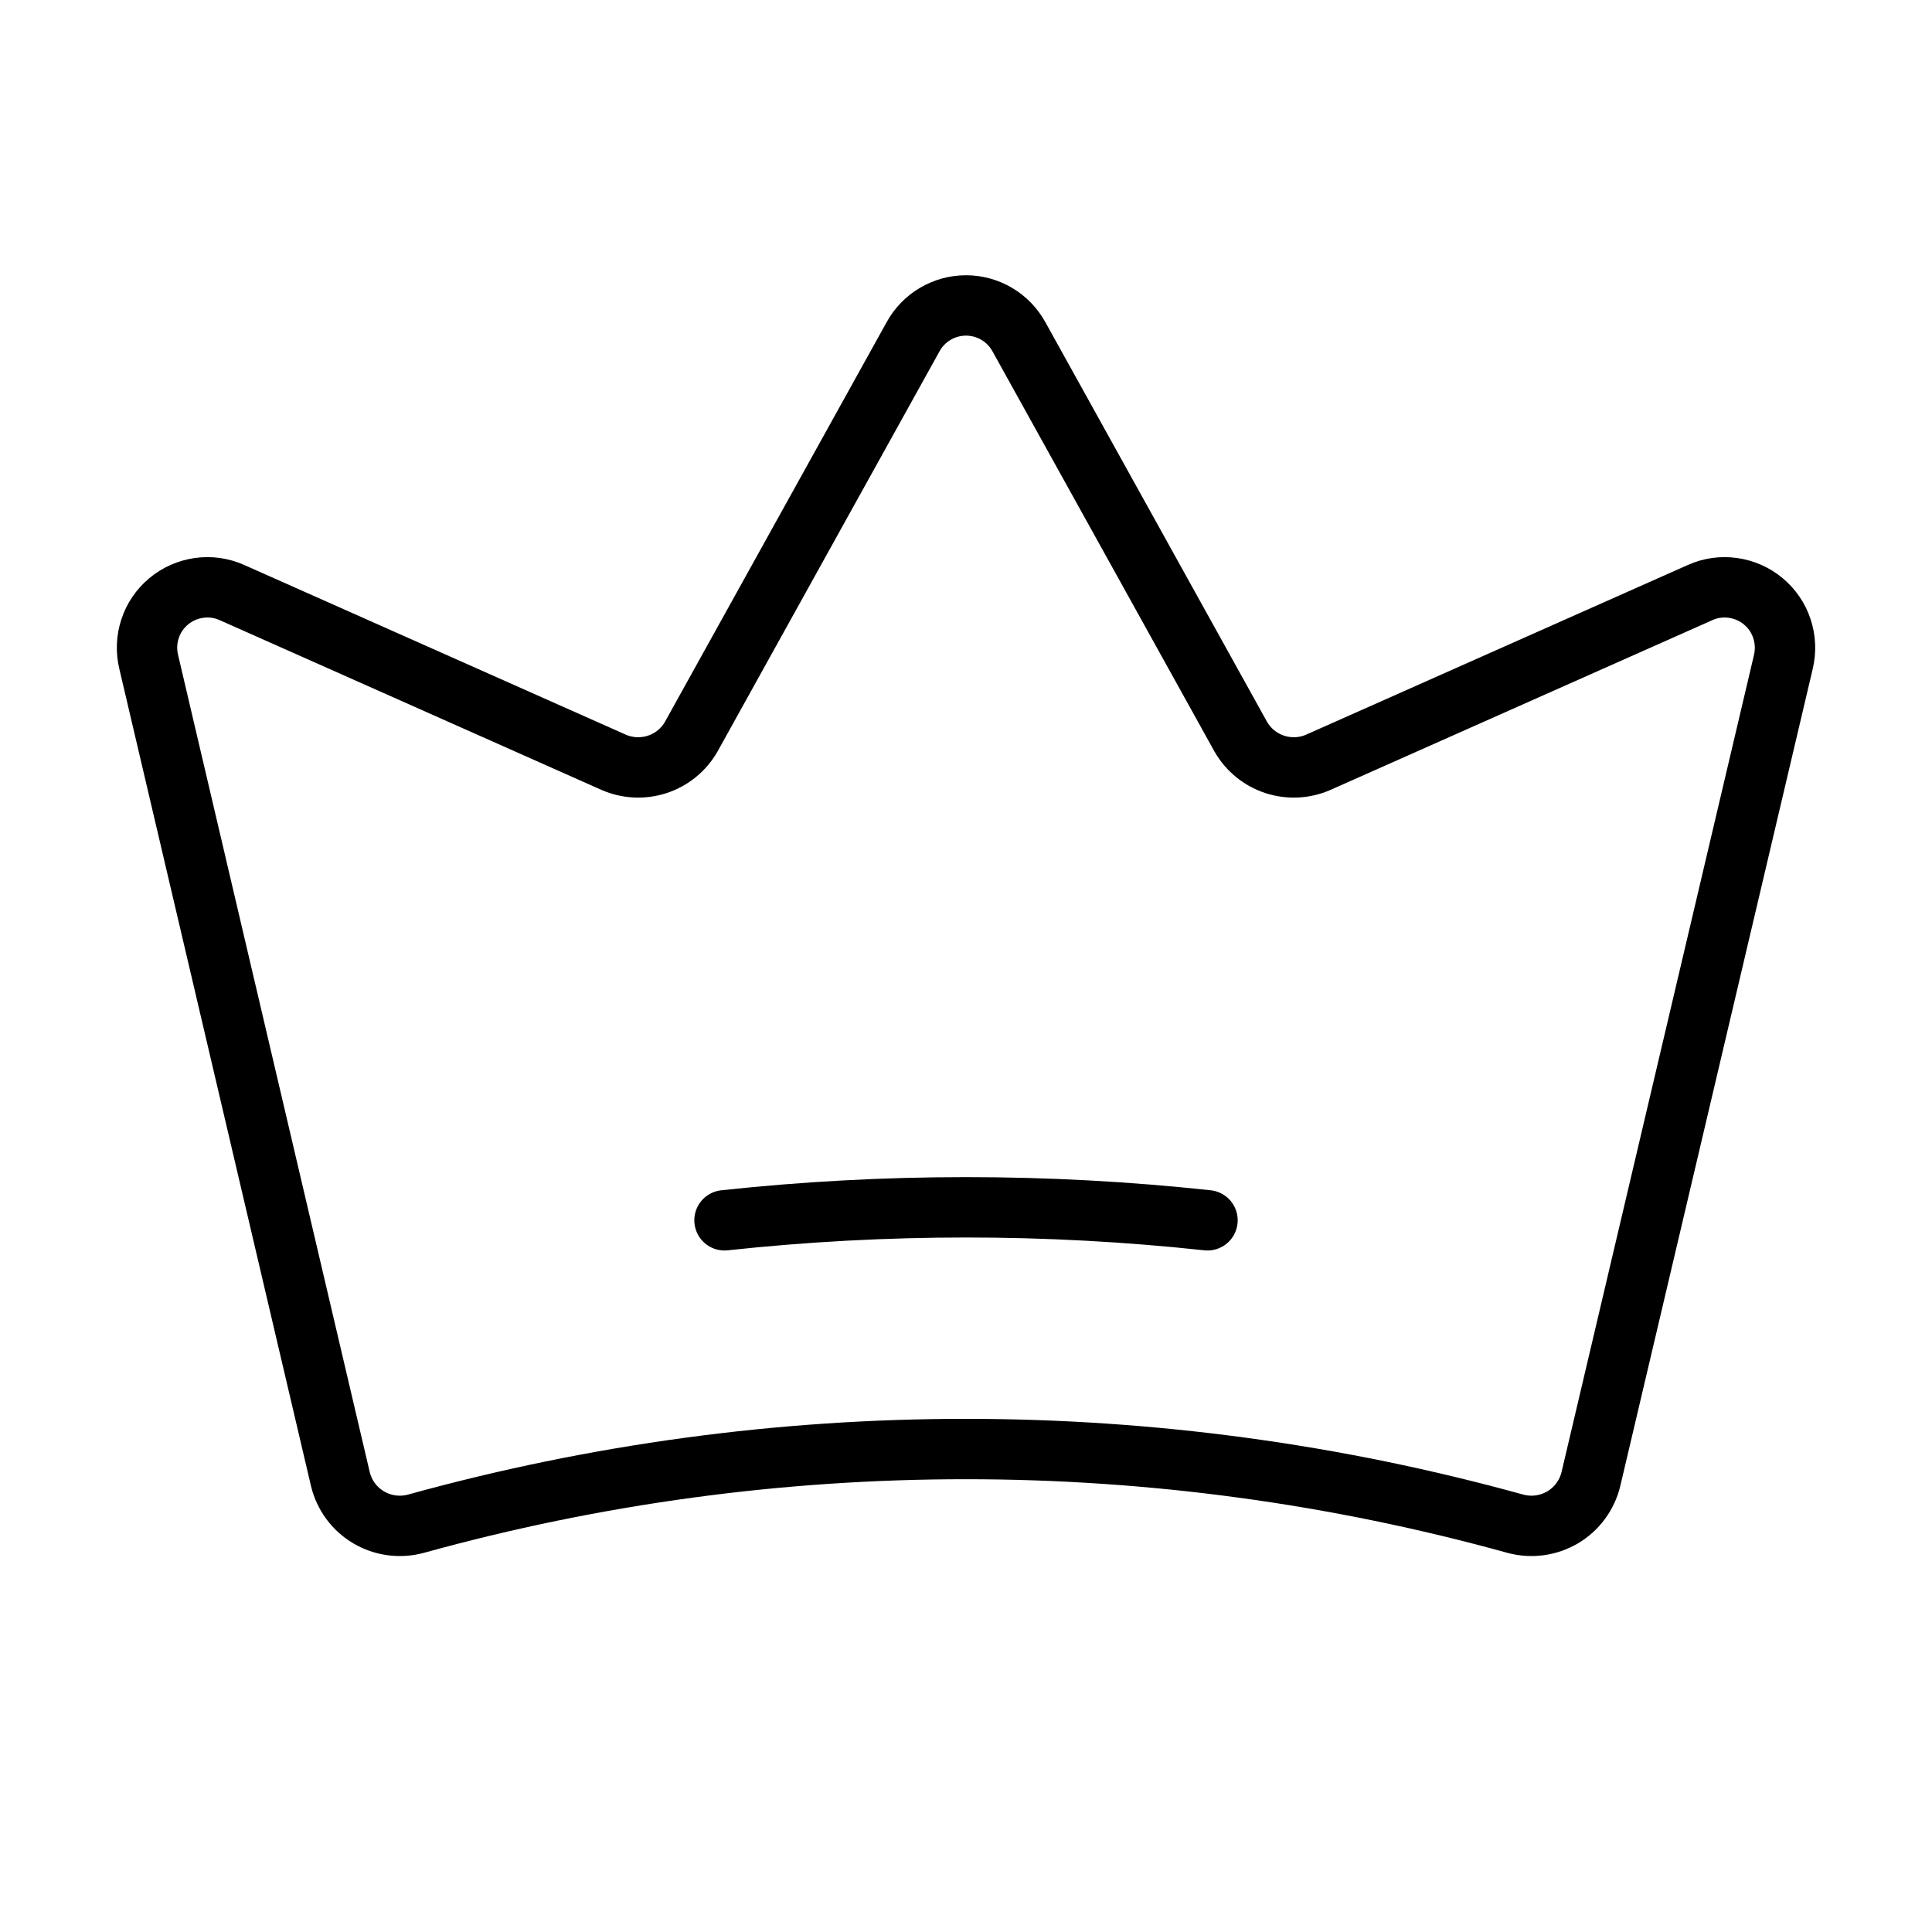 <svg width="32" height="32" viewBox="0 0 32 32" fill="none" xmlns="http://www.w3.org/2000/svg">
<path d="M5.638 24.5C5.67 24.631 5.728 24.755 5.808 24.864C5.889 24.973 5.99 25.064 6.107 25.133C6.223 25.201 6.352 25.246 6.487 25.264C6.621 25.282 6.757 25.273 6.888 25.238C12.846 23.588 19.141 23.588 25.1 25.238C25.231 25.273 25.367 25.282 25.501 25.264C25.635 25.246 25.764 25.201 25.881 25.133C25.997 25.064 26.099 24.973 26.179 24.864C26.26 24.755 26.318 24.631 26.35 24.5L29.538 10.963C29.581 10.781 29.573 10.591 29.515 10.415C29.457 10.237 29.35 10.08 29.207 9.961C29.064 9.841 28.89 9.764 28.706 9.738C28.521 9.711 28.333 9.737 28.163 9.813L21.837 12.625C21.608 12.726 21.35 12.738 21.112 12.66C20.874 12.581 20.674 12.418 20.55 12.2L16.875 5.575C16.788 5.419 16.662 5.288 16.508 5.198C16.354 5.107 16.179 5.059 16 5.059C15.821 5.059 15.646 5.107 15.492 5.198C15.338 5.288 15.211 5.419 15.125 5.575L11.45 12.2C11.326 12.418 11.126 12.581 10.888 12.66C10.65 12.738 10.392 12.726 10.162 12.625L3.838 9.813C3.667 9.737 3.479 9.711 3.294 9.738C3.11 9.764 2.936 9.841 2.793 9.961C2.65 10.08 2.543 10.237 2.485 10.415C2.427 10.591 2.419 10.781 2.463 10.963L5.638 24.5Z" stroke="black" stroke-linecap="round" stroke-linejoin="round"/>
<path d="M12 20.212C14.659 19.925 17.341 19.925 20 20.212" stroke="black" stroke-linecap="round" stroke-linejoin="round"/>
</svg>
